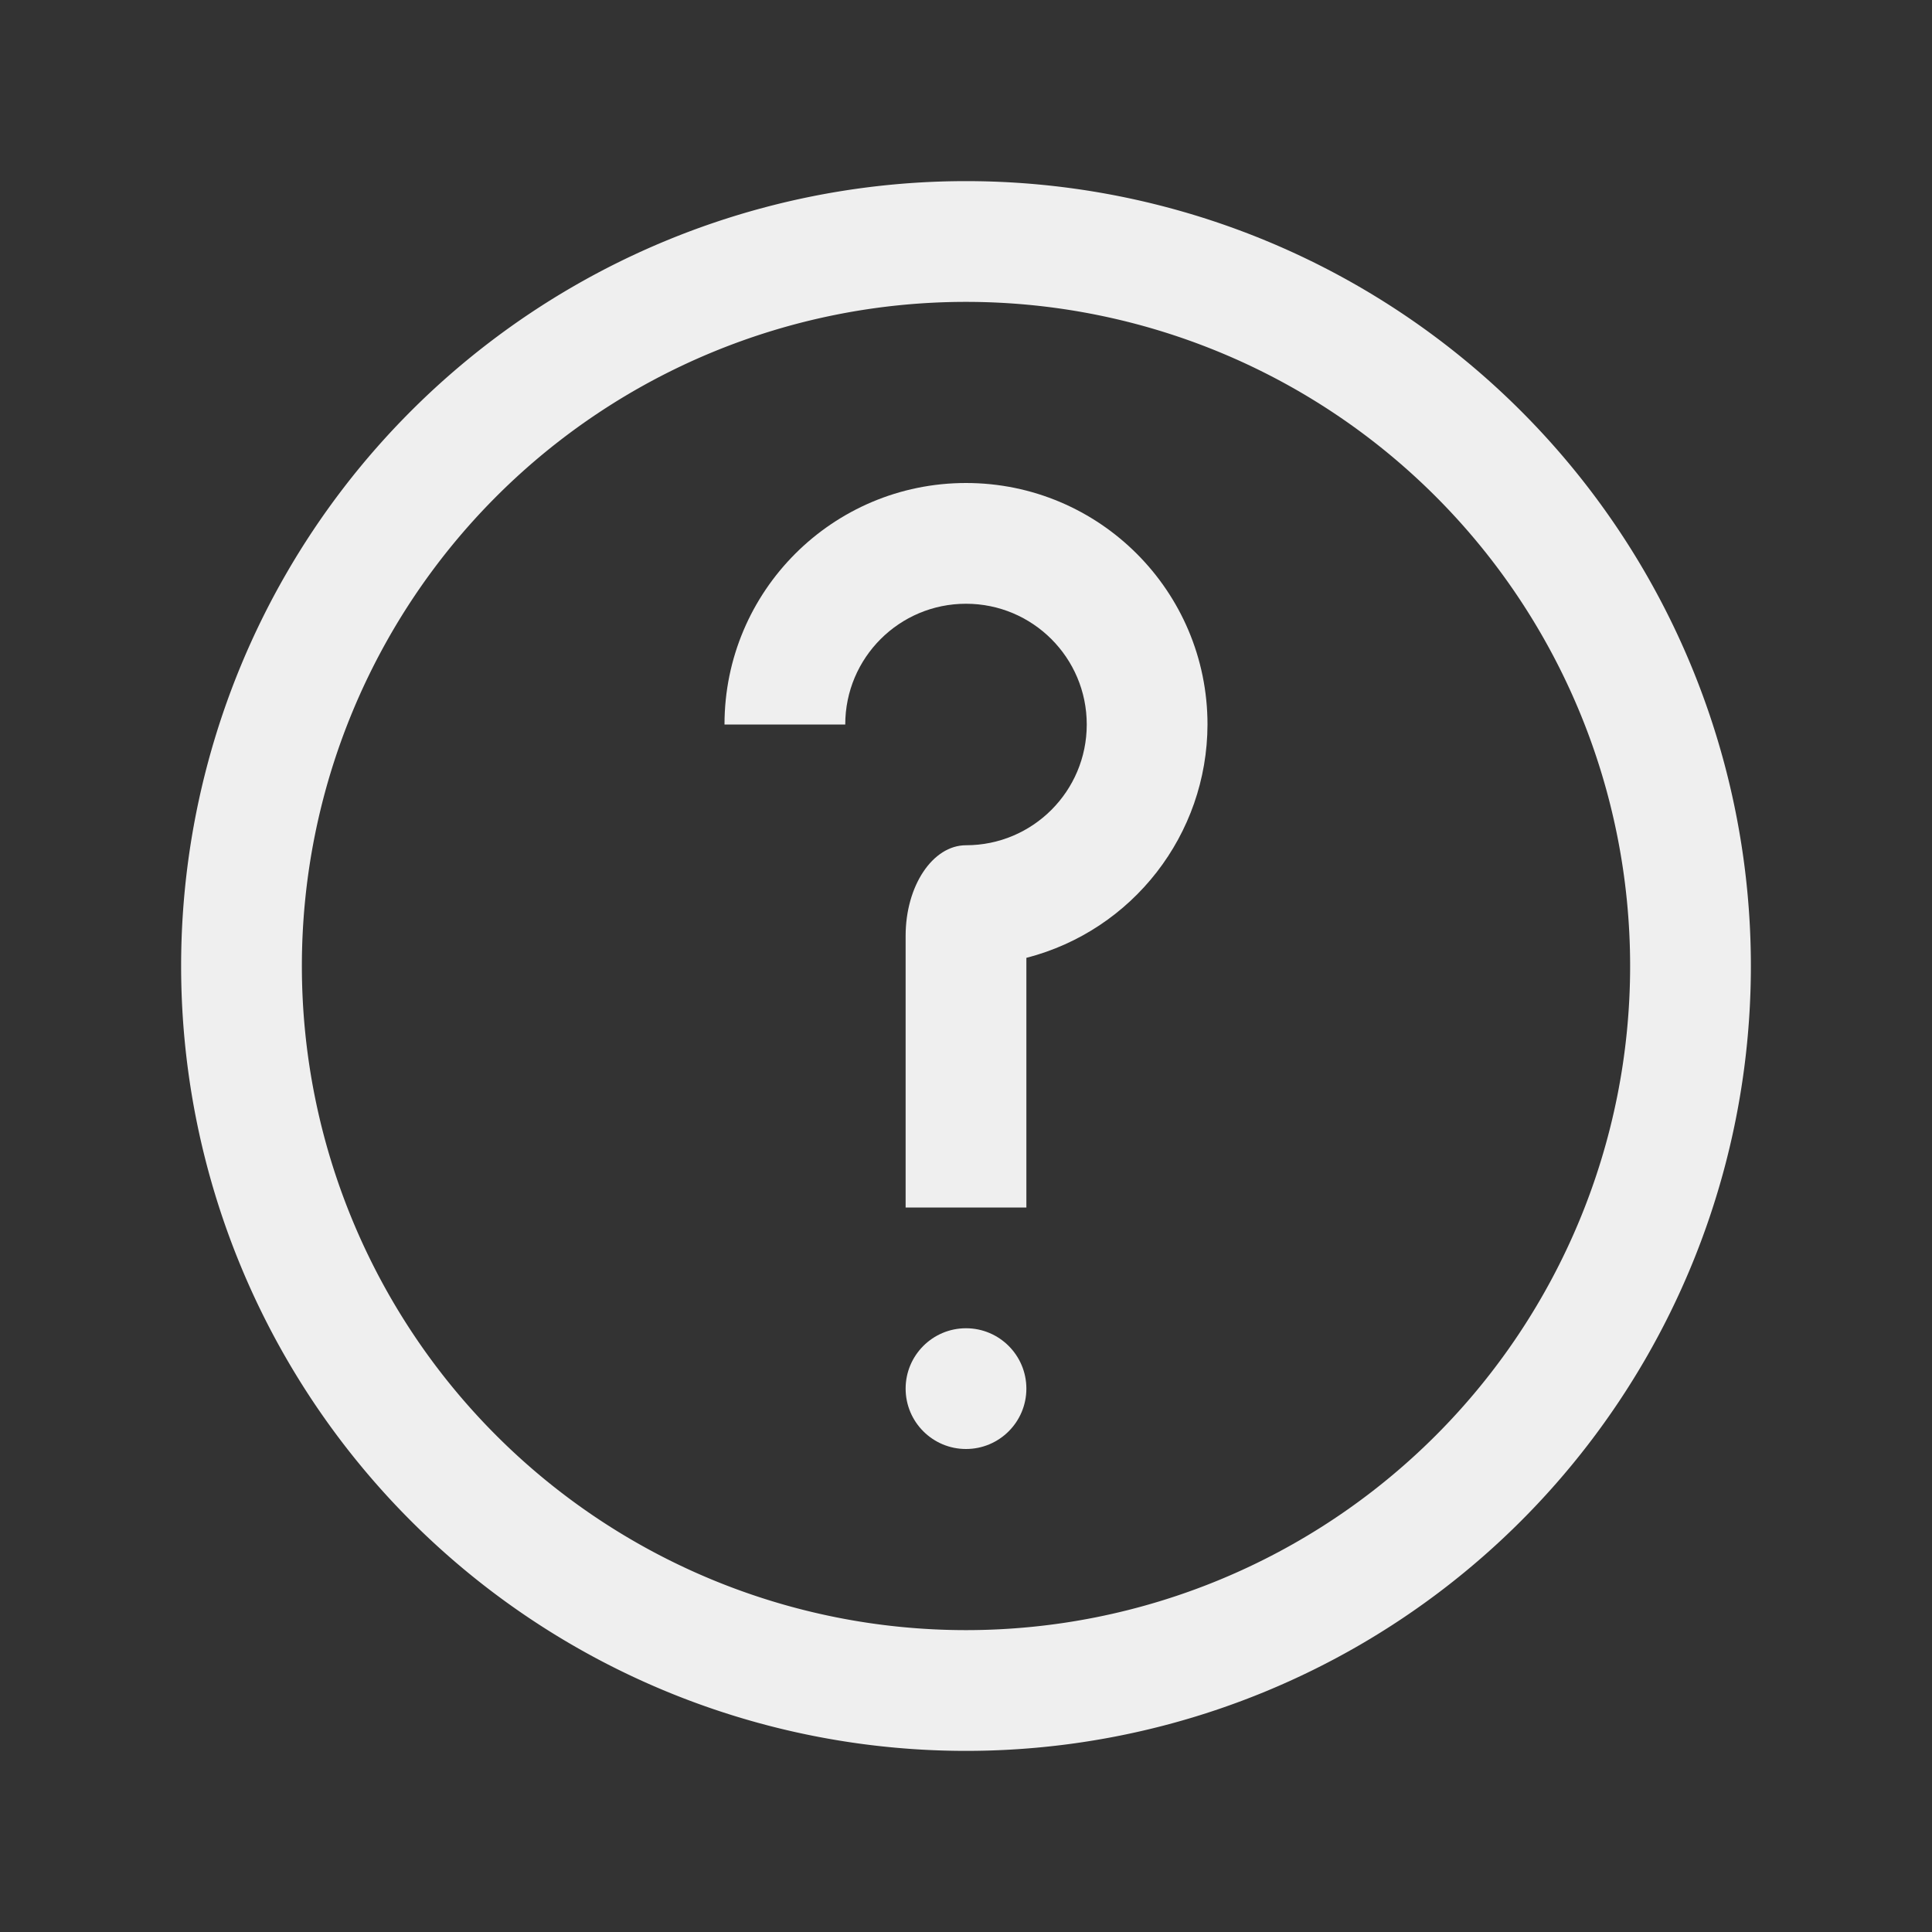<svg viewBox="0 0 32 32" xmlns="http://www.w3.org/2000/svg"><rect x="0" y="0" width="32" height="32" fill="#333333" stroke="none"/><g fill="#efefef"><path d="m16 3a13 13 0 0 0 -13 13 13 13 0 0 0 13 13 13 13 0 0 0 13-13 13 13 0 0 0 -13-13zm0 2a11 11 0 0 1 11 11 11 11 0 0 1 -11 11 11 11 0 0 1 -11-11 11 11 0 0 1 11-11z"/><path d="m16 8c-2.209 0-4 1.791-4 4h2c0-1.105.895-2 2-2s2 .895 2 2-.895 2-2 2c-.552 0-1 .672-1 1.5v.5 4h2v-4-.135c1.763-.455 2.996-2.044 3-3.865 0-2.209-1.791-4-4-4zm0 14c-.552 0-1 .448-1 1s.448 1 1 1 1-.448 1-1-.448-1-1-1z"/></g></svg>